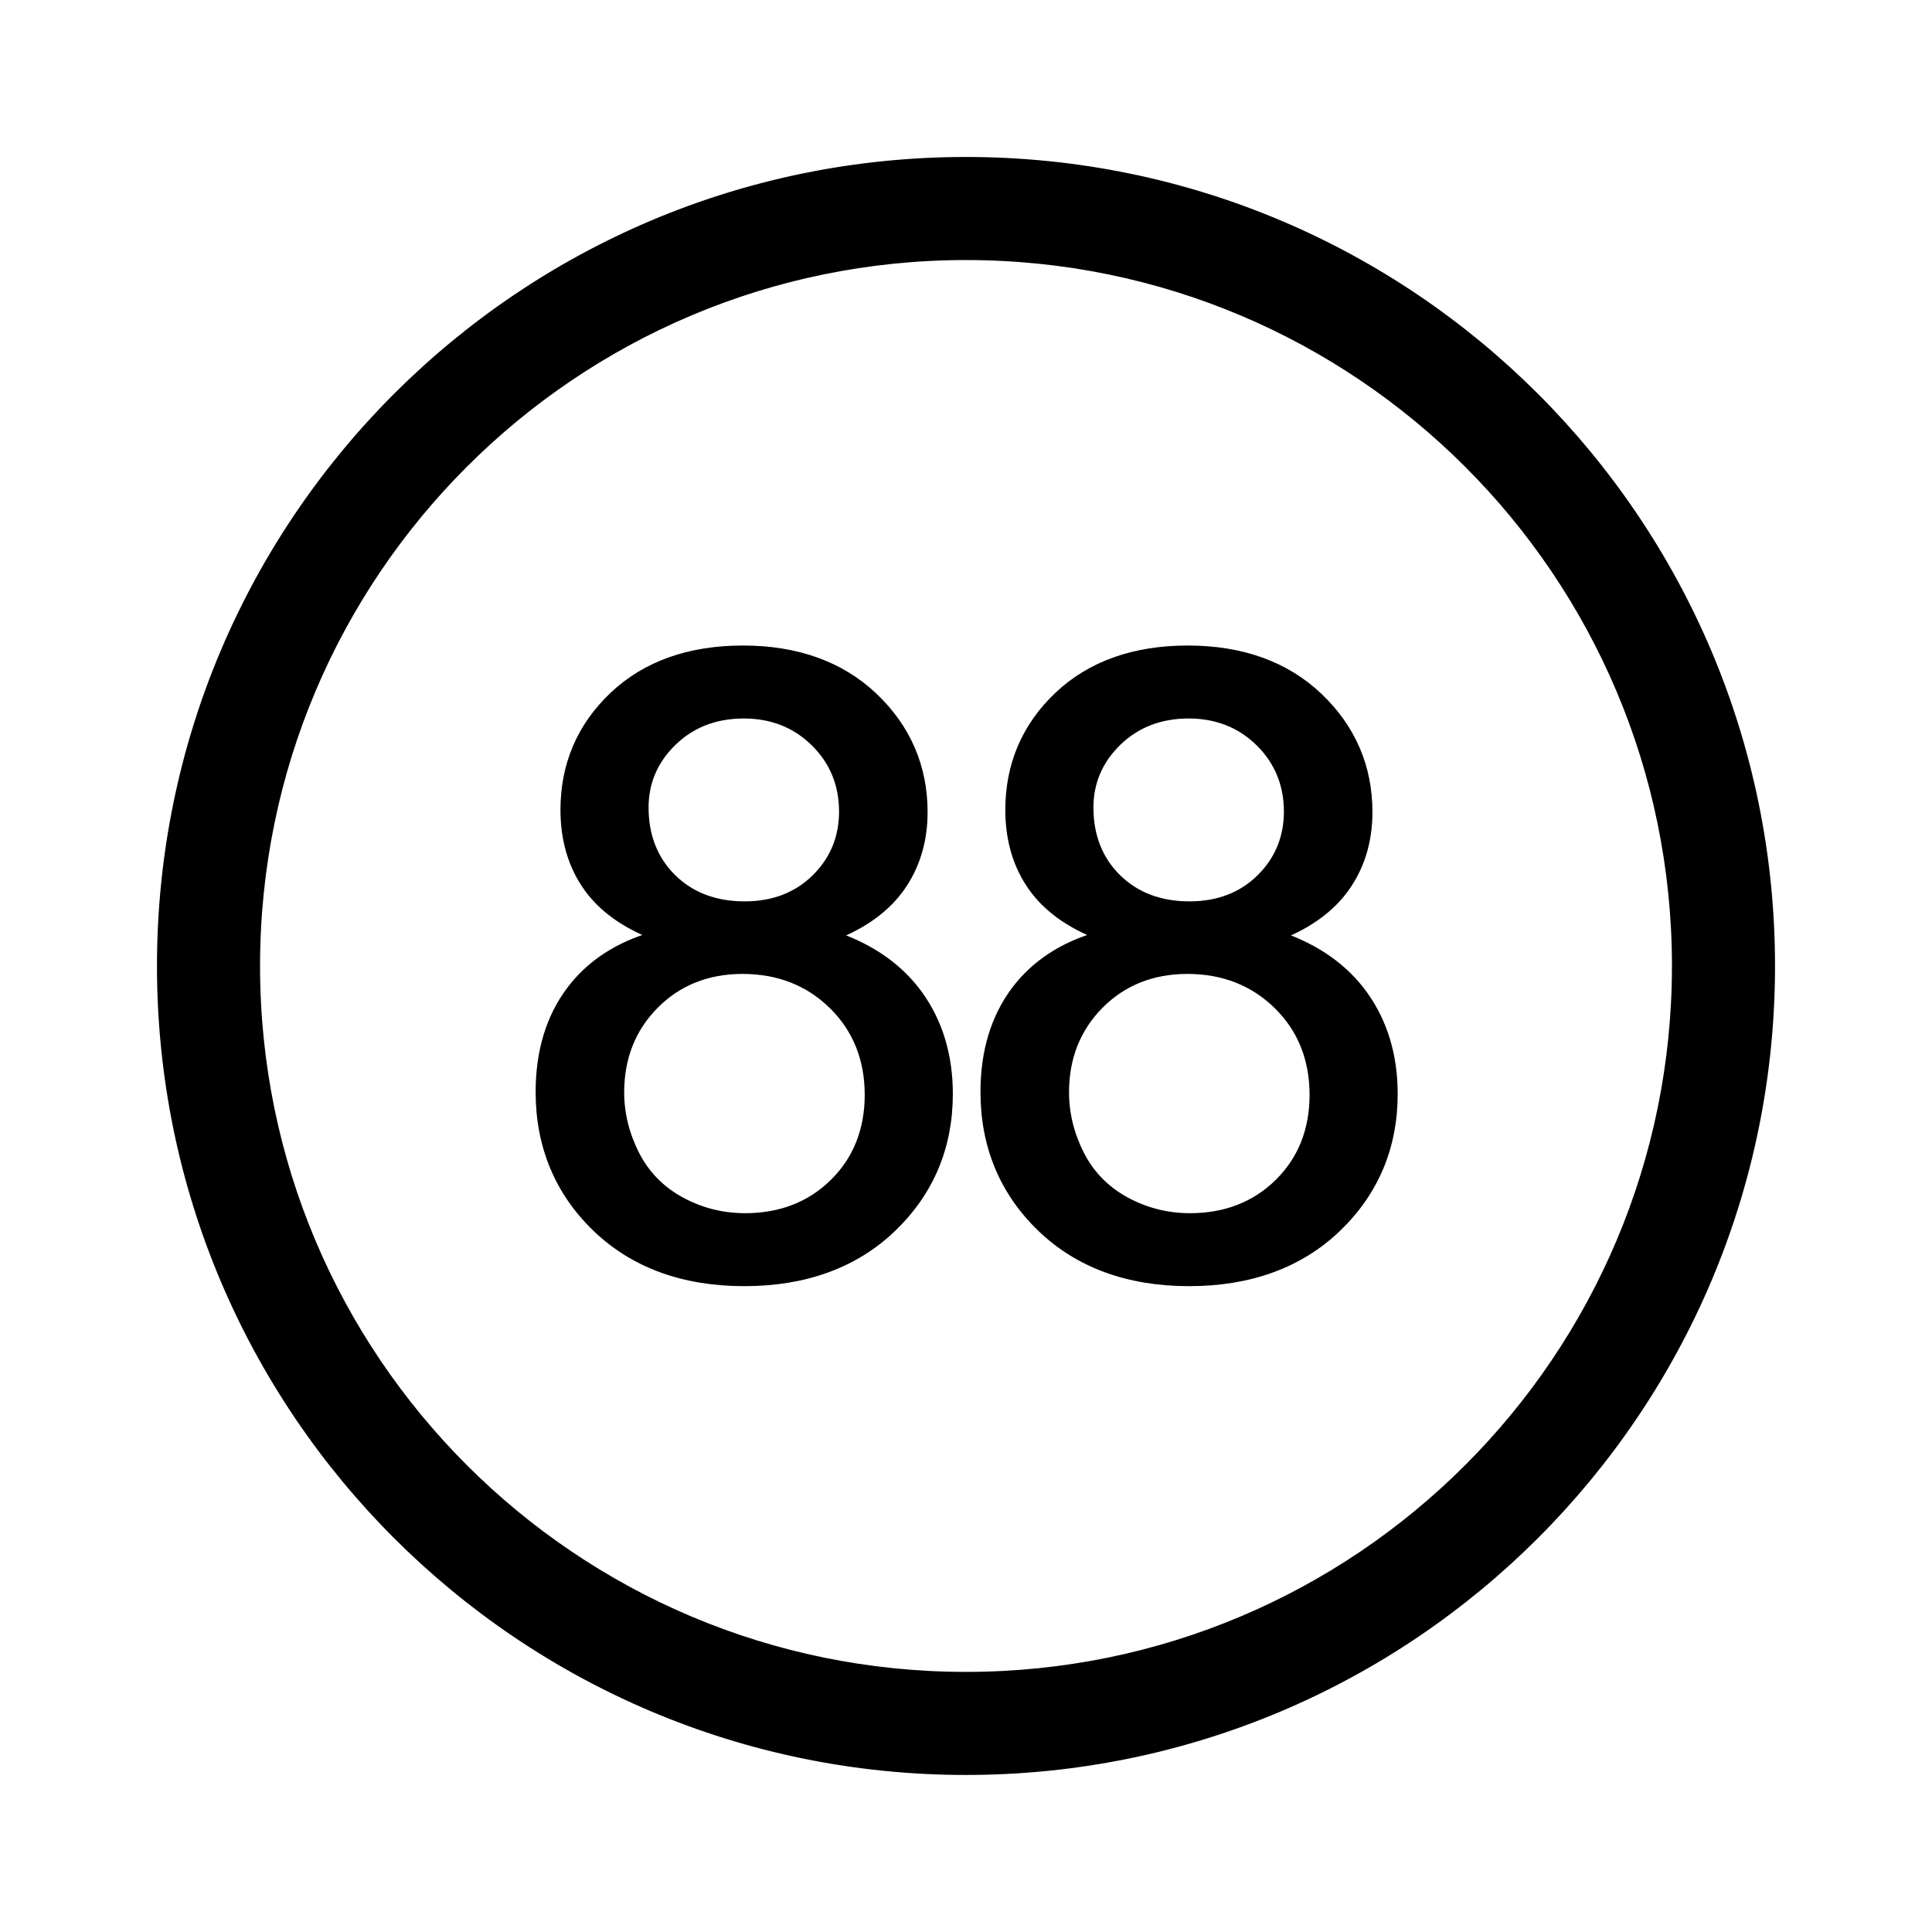 <svg xmlns="http://www.w3.org/2000/svg" width="24" height="24" viewBox="0 0 240 240"><path d="M120,20C64.772,20 20,64.769 20,119.996C20,175.222 64.772,219.992 120,219.992C175.228,219.992 220,175.223 220,119.996C220,64.769 175.228,20 120,20L120,20ZM120,208.188C71.292,208.188 31.805,168.703 31.805,119.996C31.805,71.288 71.291,31.804 120,31.804C168.709,31.804 208.195,71.288 208.195,119.996C208.195,168.702 168.709,208.188 120,208.188ZM103.757,116.231C107.358,114.806 110.097,112.793 111.902,110.247C113.778,107.599 114.729,104.446 114.729,100.874C114.729,95.278 112.653,90.463 108.562,86.562C104.471,82.664 98.998,80.688 92.295,80.688C85.626,80.688 80.206,82.62 76.185,86.432C72.162,90.244 70.122,95.016 70.122,100.612C70.122,104.324 71.082,107.558 72.975,110.221C74.79,112.776 77.575,114.792 81.254,116.218C76.803,117.473 73.309,119.76 70.861,123.018C68.324,126.394 67.038,130.639 67.038,135.636C67.038,142.343 69.394,148.02 74.041,152.508C78.685,156.996 84.879,159.272 92.452,159.272C100.023,159.272 106.217,157.005 110.862,152.535C115.509,148.062 117.865,142.465 117.865,135.898C117.865,131.145 116.615,126.998 114.148,123.57C111.758,120.247 108.264,117.78 103.757,116.231L103.757,116.231ZM80.069,100.298C80.069,97.152 81.249,94.413 83.574,92.156C85.901,89.898 88.871,88.753 92.399,88.753C95.893,88.753 98.853,89.924 101.198,92.234C103.541,94.543 104.73,97.433 104.73,100.821C104.73,104.071 103.576,106.855 101.302,109.094C99.027,111.335 96.067,112.471 92.504,112.471C88.836,112.471 85.814,111.326 83.522,109.068C81.232,106.811 80.069,103.86 80.069,100.298L80.069,100.298ZM103.575,146.915C100.695,149.763 96.987,151.207 92.556,151.207C89.704,151.207 87.004,150.519 84.532,149.162C82.064,147.809 80.178,145.871 78.928,143.403C77.673,140.93 77.038,138.334 77.038,135.688C77.038,131.362 78.49,127.708 81.355,124.827C84.219,121.945 87.882,120.484 92.243,120.484C96.706,120.484 100.476,121.963 103.445,124.88C106.413,127.797 107.918,131.539 107.918,136.002C107.918,140.397 106.457,144.068 103.575,146.915L103.575,146.915ZM159.018,116.231C162.619,114.806 165.358,112.793 167.162,110.247C169.038,107.599 169.989,104.446 169.989,100.874C169.989,95.278 167.914,90.463 163.822,86.562C159.732,82.664 154.258,80.688 147.556,80.688C140.886,80.688 135.467,82.62 131.446,86.432C127.423,90.244 125.383,95.016 125.383,100.612C125.383,104.324 126.343,107.558 128.236,110.221C130.051,112.776 132.835,114.792 136.515,116.218C132.064,117.473 128.57,119.76 126.121,123.018C123.585,126.394 122.298,130.639 122.298,135.636C122.298,142.343 124.655,148.02 129.301,152.508C133.946,156.996 140.14,159.272 147.712,159.272C155.283,159.272 161.478,157.005 166.123,152.535C170.77,148.062 173.126,142.465 173.126,135.898C173.126,131.145 171.875,126.998 169.409,123.57C167.02,120.247 163.525,117.78 159.018,116.231L159.018,116.231ZM135.33,100.298C135.33,97.152 136.509,94.413 138.835,92.156C141.162,89.898 144.131,88.753 147.66,88.753C151.153,88.753 154.114,89.924 156.458,92.234C158.802,94.543 159.99,97.433 159.99,100.821C159.99,104.071 158.837,106.855 156.563,109.094C154.288,111.335 151.327,112.471 147.765,112.471C144.097,112.471 141.075,111.326 138.783,109.068C136.492,106.811 135.33,103.86 135.33,100.298L135.33,100.298ZM158.837,146.915C155.955,149.763 152.248,151.207 147.817,151.207C144.965,151.207 142.265,150.519 139.793,149.162C137.325,147.809 135.439,145.871 134.189,143.403C132.934,140.93 132.298,138.334 132.298,135.688C132.298,131.362 133.751,127.708 136.616,124.827C139.479,121.945 143.143,120.484 147.503,120.484C151.967,120.484 155.736,121.963 158.706,124.88C161.674,127.797 163.179,131.539 163.179,136.002C163.179,140.397 161.718,144.068 158.837,146.915L158.837,146.915Z" fill-rule="nonZero" stroke-width="1" fill="#000000" stroke="#00000000"/></svg>